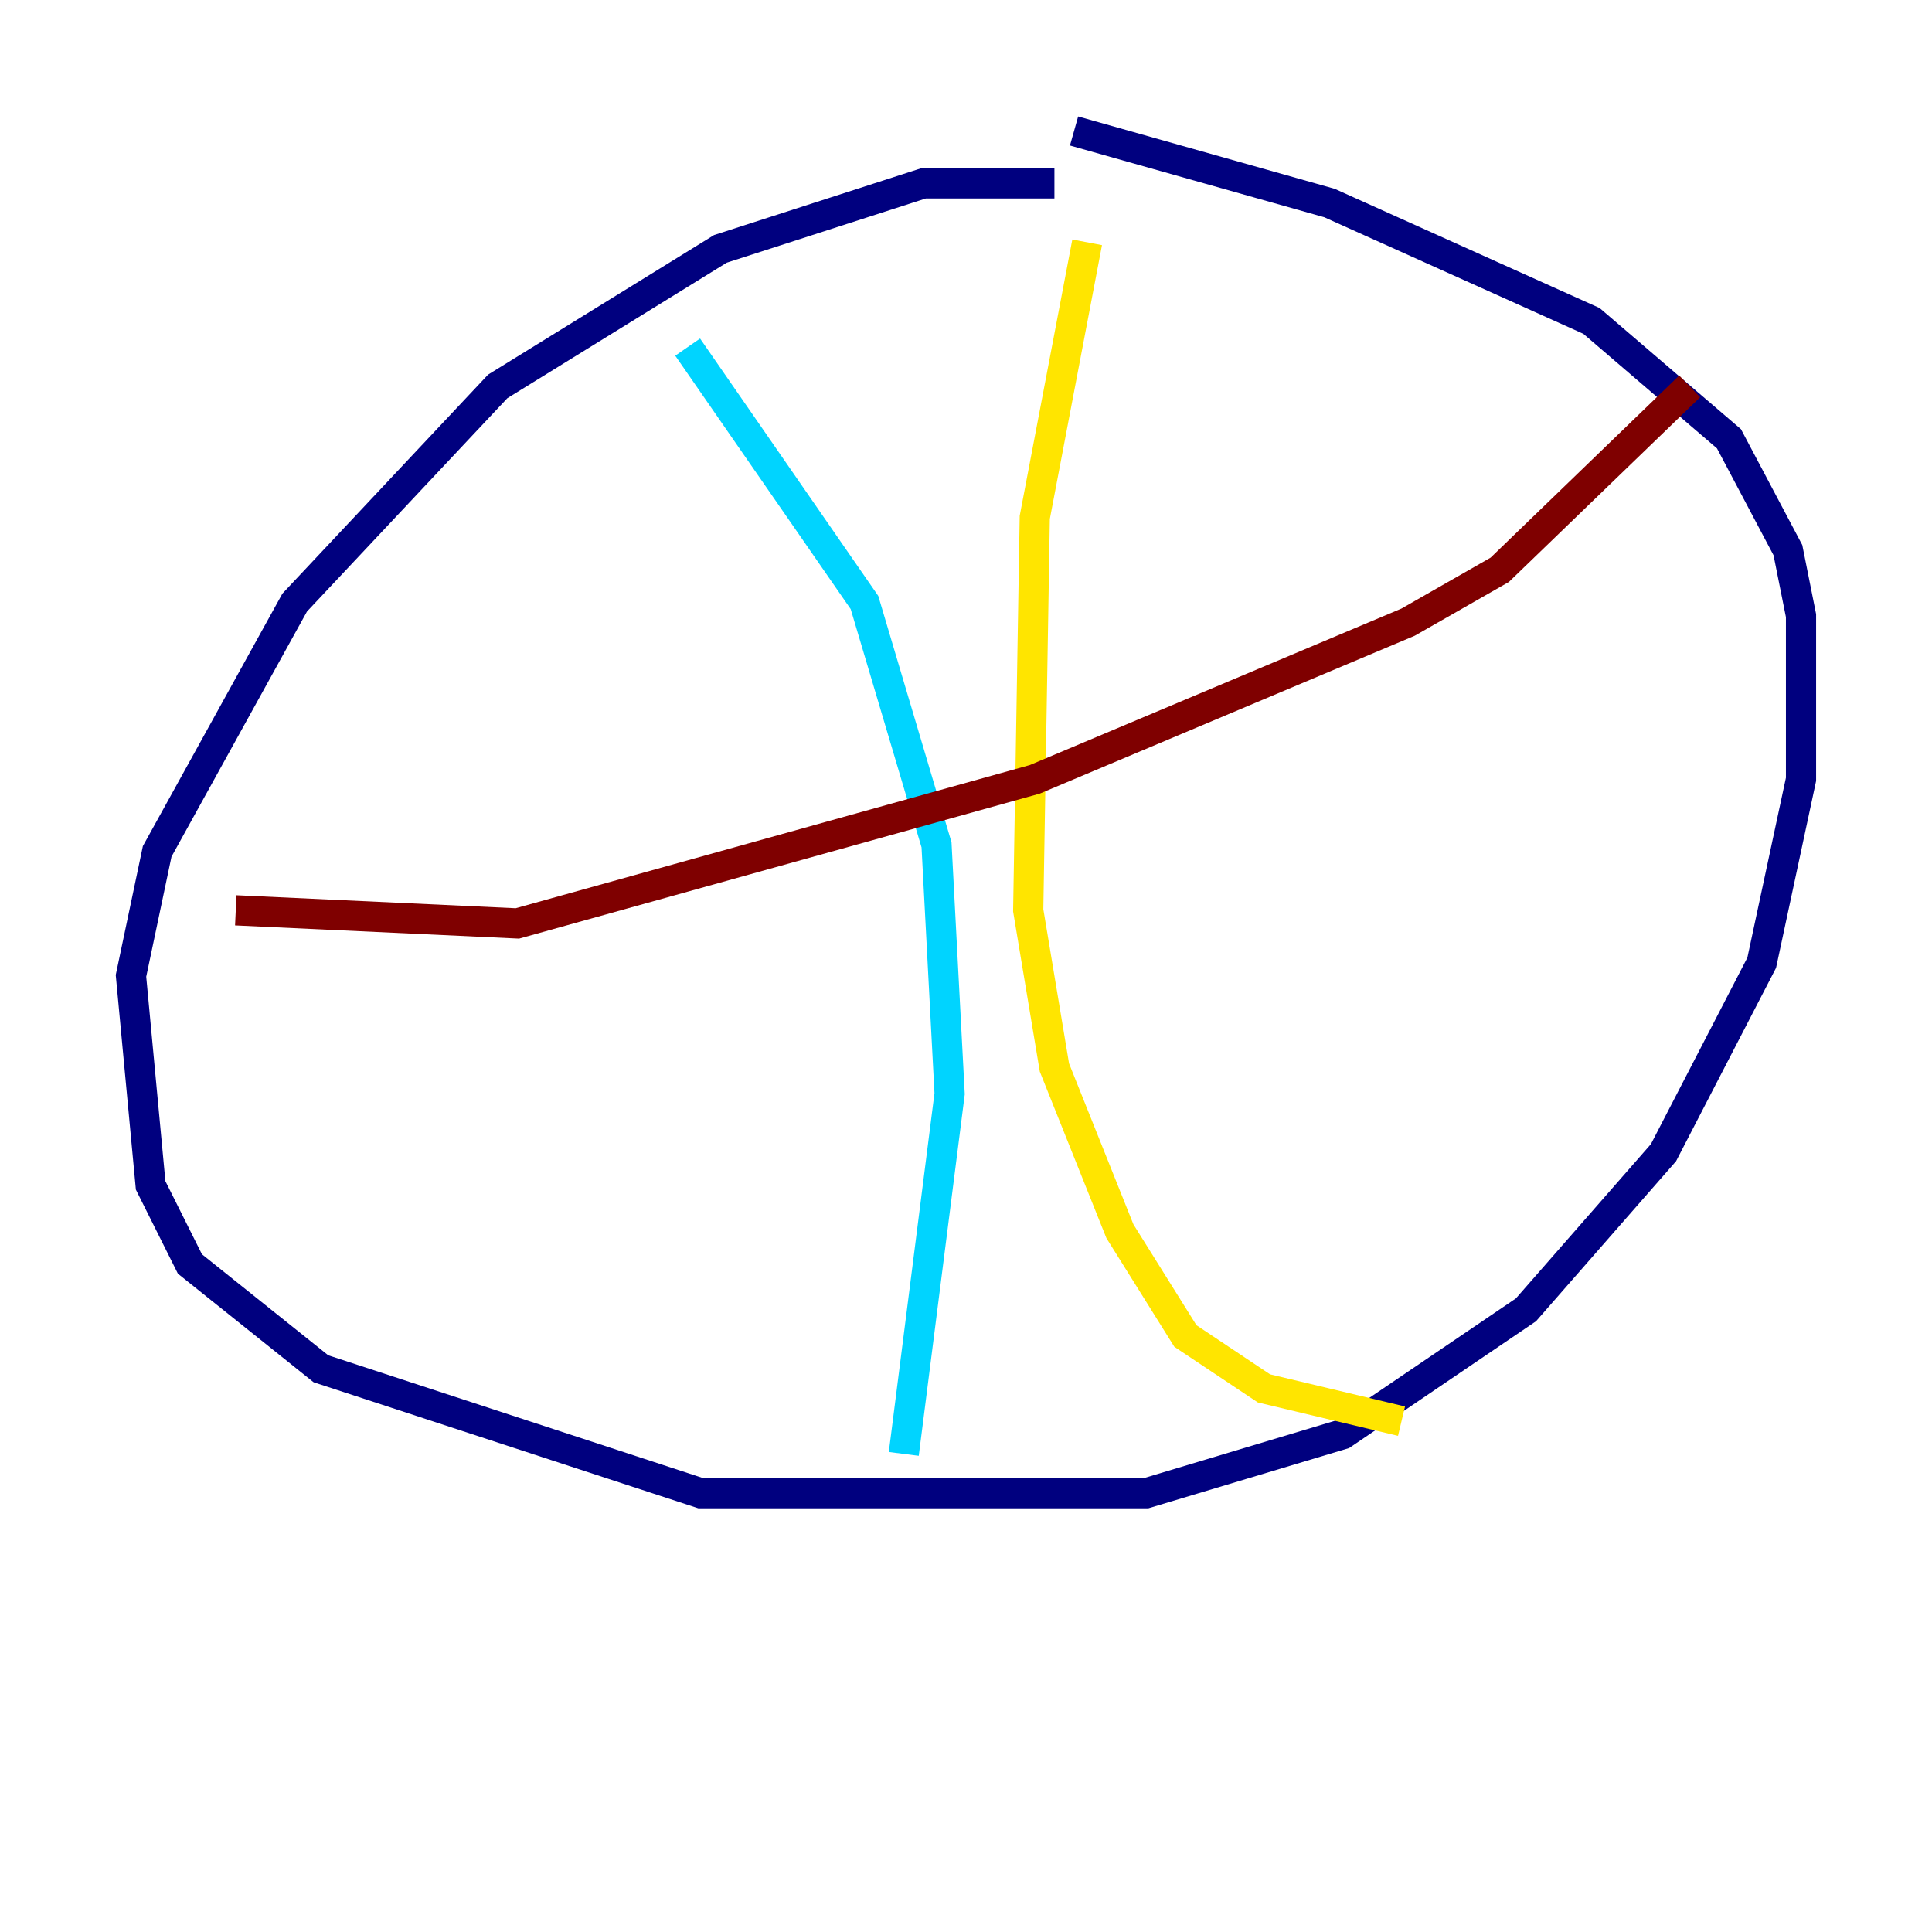 <?xml version="1.0" encoding="utf-8" ?>
<svg baseProfile="tiny" height="128" version="1.2" viewBox="0,0,128,128" width="128" xmlns="http://www.w3.org/2000/svg" xmlns:ev="http://www.w3.org/2001/xml-events" xmlns:xlink="http://www.w3.org/1999/xlink"><defs /><polyline fill="none" points="69.858,12.149 61.18,12.149 47.729,16.488 32.976,25.6 19.525,39.919 10.414,56.407 8.678,64.651 9.98,78.536 12.583,83.742 21.261,90.685 46.427,98.929 75.932,98.929 88.949,95.024 101.098,86.78 110.21,76.366 116.719,63.783 119.322,51.634 119.322,40.786 118.454,36.447 114.549,29.071 105.437,21.261 88.081,13.451 71.159,8.678" stroke="#00007f" stroke-width="2" /><polyline fill="none" points="45.559,22.997 57.275,39.919 62.047,55.973 62.915,72.461 59.878,96.325" stroke="#00d4ff" stroke-width="2" /><polyline fill="none" points="72.027,16.054 68.556,34.278 68.122,60.312 69.858,70.725 74.197,81.573 78.536,88.515 83.742,91.986 92.854,94.156" stroke="#ffe500" stroke-width="2" /><polyline fill="none" points="15.62,60.312 34.278,61.18 68.556,51.634 93.288,41.22 99.363,37.749 111.946,25.6" stroke="#7f0000" stroke-width="2" /></svg>